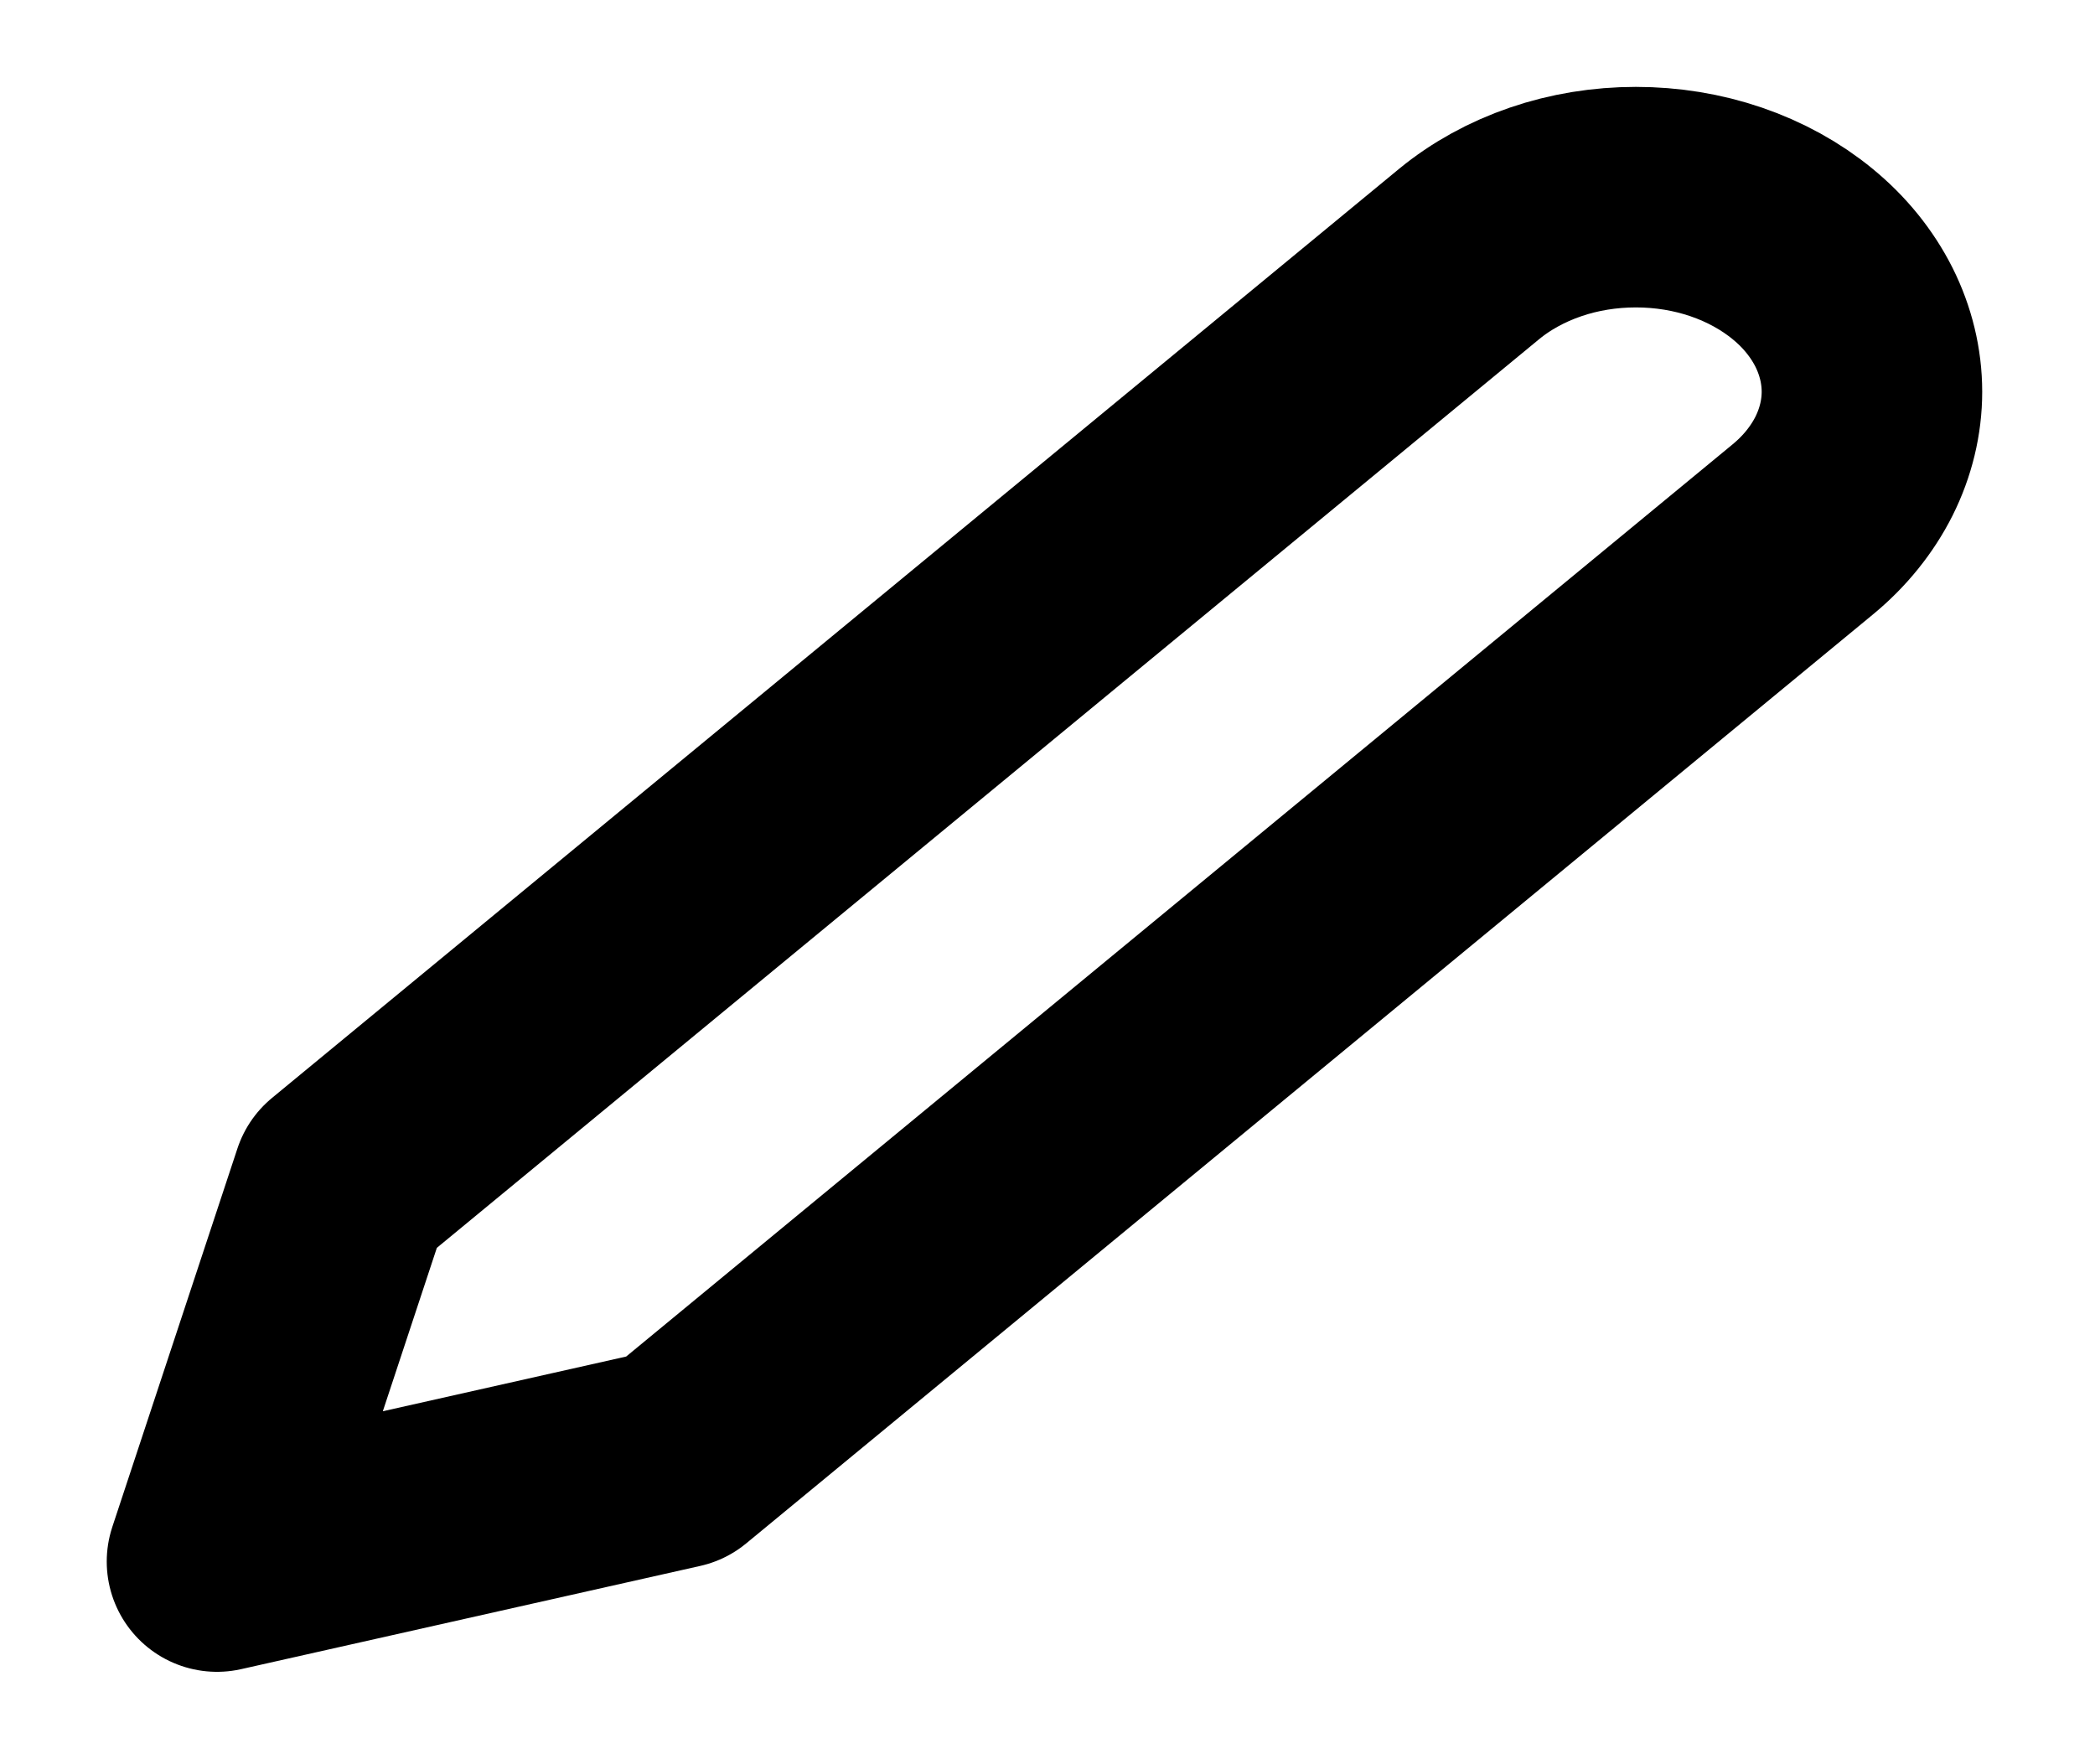 <svg width="19" height="16" viewBox="0 0 19 16" fill="none" xmlns="http://www.w3.org/2000/svg">
<g clip-path="url(#clip0_1290_1861)">
<path d="M13.322 2.305C13.521 2.141 13.757 2.011 14.017 1.922C14.276 1.833 14.555 1.788 14.836 1.788C15.117 1.788 15.395 1.833 15.655 1.922C15.915 2.011 16.151 2.141 16.35 2.305C16.549 2.468 16.706 2.663 16.814 2.877C16.921 3.091 16.977 3.321 16.977 3.553C16.977 3.784 16.921 4.014 16.814 4.228C16.706 4.442 16.549 4.637 16.35 4.801L6.131 13.226L1.968 14.162L3.103 10.729L13.322 2.305Z" stroke="black" stroke-width="2" stroke-linecap="round" stroke-linejoin="round"/>
</g>
<defs>
<clipPath id="clip0_1290_1861">
<rect width="18.166" height="14.977" fill="white" transform="translate(0.454 0.432)"/>
</clipPath>
</defs>
</svg>
